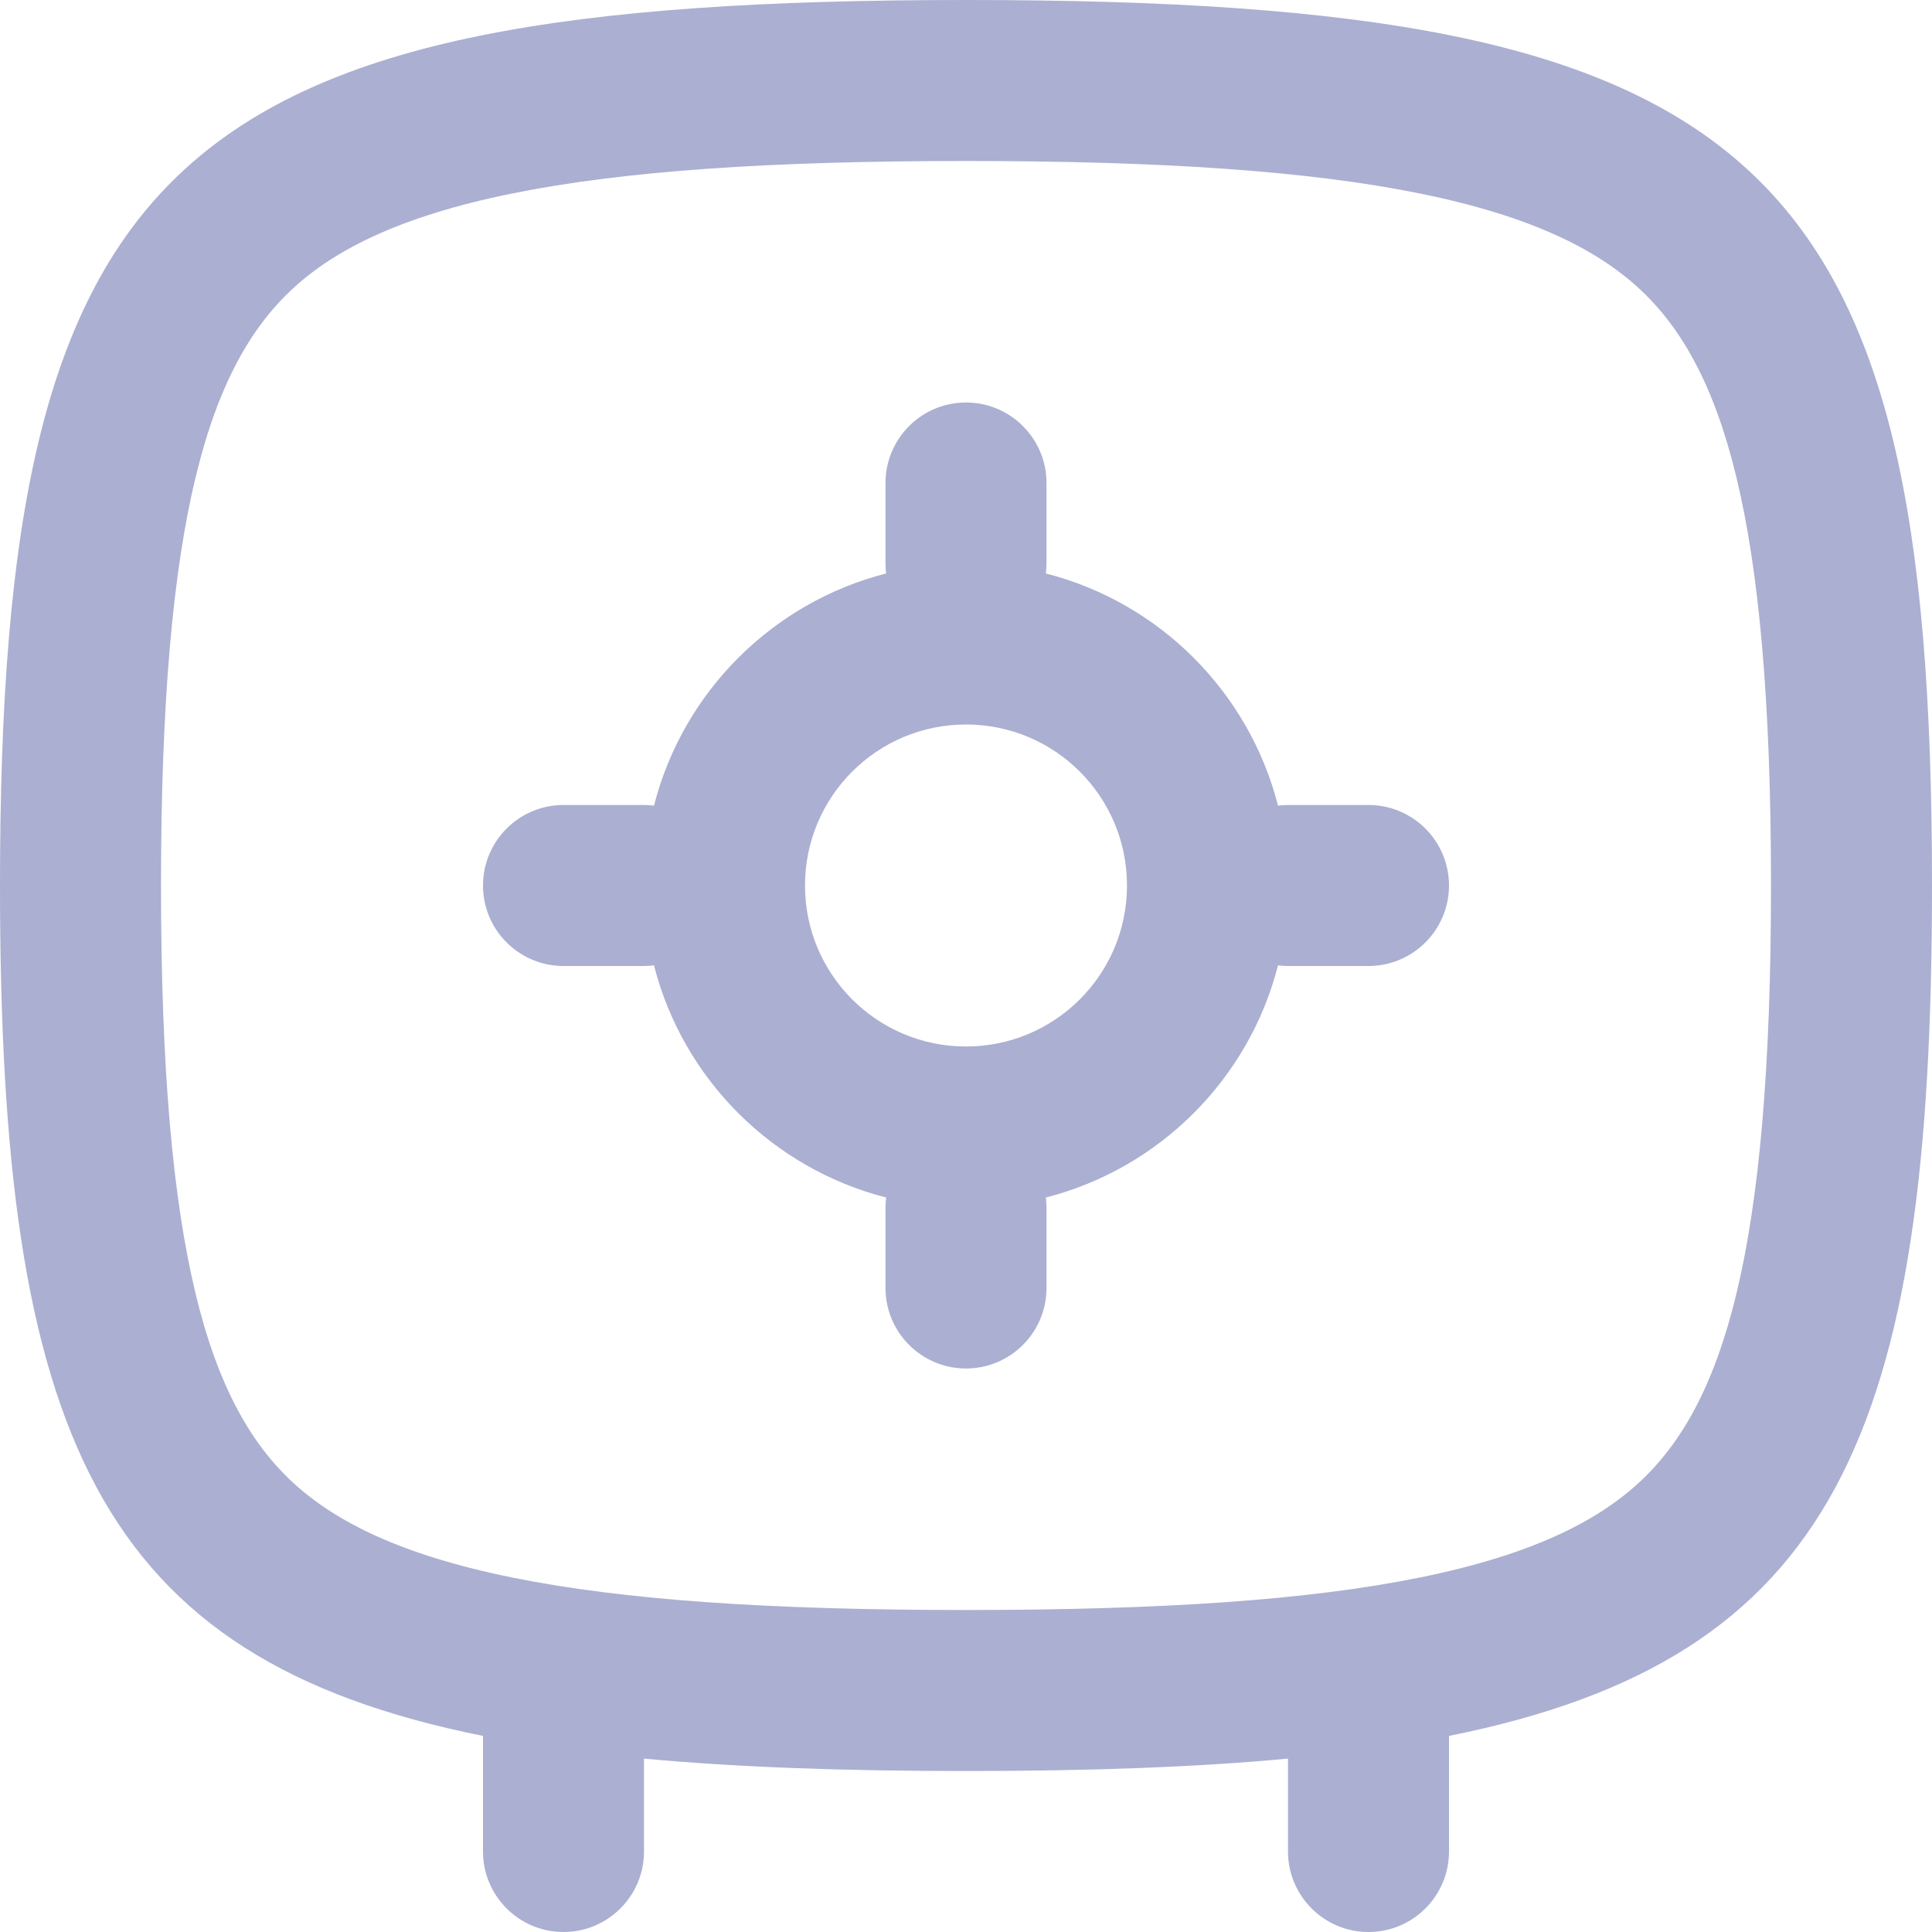 <svg width="24" height="24" viewBox="0 0 24 24" fill="none" xmlns="http://www.w3.org/2000/svg">
<path fill-rule="evenodd" clip-rule="evenodd" d="M3.646 18.423C2.596 17.46 2 15.583 2 11C2 6.417 2.596 4.54 3.646 3.577C4.17 3.097 4.979 2.685 6.355 2.405C7.745 2.122 9.571 2 12 2C14.429 2 16.255 2.122 17.645 2.405C19.021 2.685 19.83 3.097 20.354 3.577C21.404 4.54 22 6.417 22 11C22 15.583 21.404 17.46 20.354 18.423C19.83 18.903 19.021 19.315 17.645 19.595C16.255 19.878 14.429 20 12 20C9.571 20 7.745 19.878 6.355 19.595C4.979 19.315 4.17 18.903 3.646 18.423ZM12 22C10.493 22 9.166 21.955 8 21.846V23C8 23.552 7.552 24 7 24C6.448 24 6 23.552 6 23V21.564C1.199 20.602 0 17.815 0 11C0 1.942 2.118 0 12 0C21.882 0 24 1.942 24 11C24 17.815 22.801 20.602 18 21.564V23C18 23.552 17.552 24 17 24C16.448 24 16 23.552 16 23V21.846C14.834 21.955 13.507 22 12 22Z" fill="#ABAFD1"/>
<path fill-rule="evenodd" clip-rule="evenodd" d="M13 6C13 5.448 12.552 5 12 5C11.448 5 11 5.448 11 6V7C11 7.042 11.003 7.083 11.008 7.124C9.596 7.484 8.484 8.596 8.124 10.008C8.083 10.003 8.042 10 8 10H7C6.448 10 6 10.448 6 11C6 11.552 6.448 12 7 12H8C8.042 12 8.083 11.997 8.124 11.992C8.484 13.404 9.596 14.515 11.008 14.876C11.003 14.917 11 14.958 11 15V16C11 16.552 11.448 17 12 17C12.552 17 13 16.552 13 16V15C13 14.958 12.997 14.917 12.992 14.876C14.404 14.515 15.515 13.404 15.876 11.992C15.917 11.997 15.958 12 16 12H17C17.552 12 18 11.552 18 11C18 10.448 17.552 10 17 10H16C15.958 10 15.917 10.003 15.876 10.008C15.515 8.596 14.404 7.484 12.992 7.124C12.997 7.083 13 7.042 13 7V6ZM14 11C14 12.105 13.105 13 12 13C10.895 13 10 12.105 10 11C10 9.895 10.895 9 12 9C13.105 9 14 9.895 14 11Z" fill="#ABAFD1"/>
</svg>
